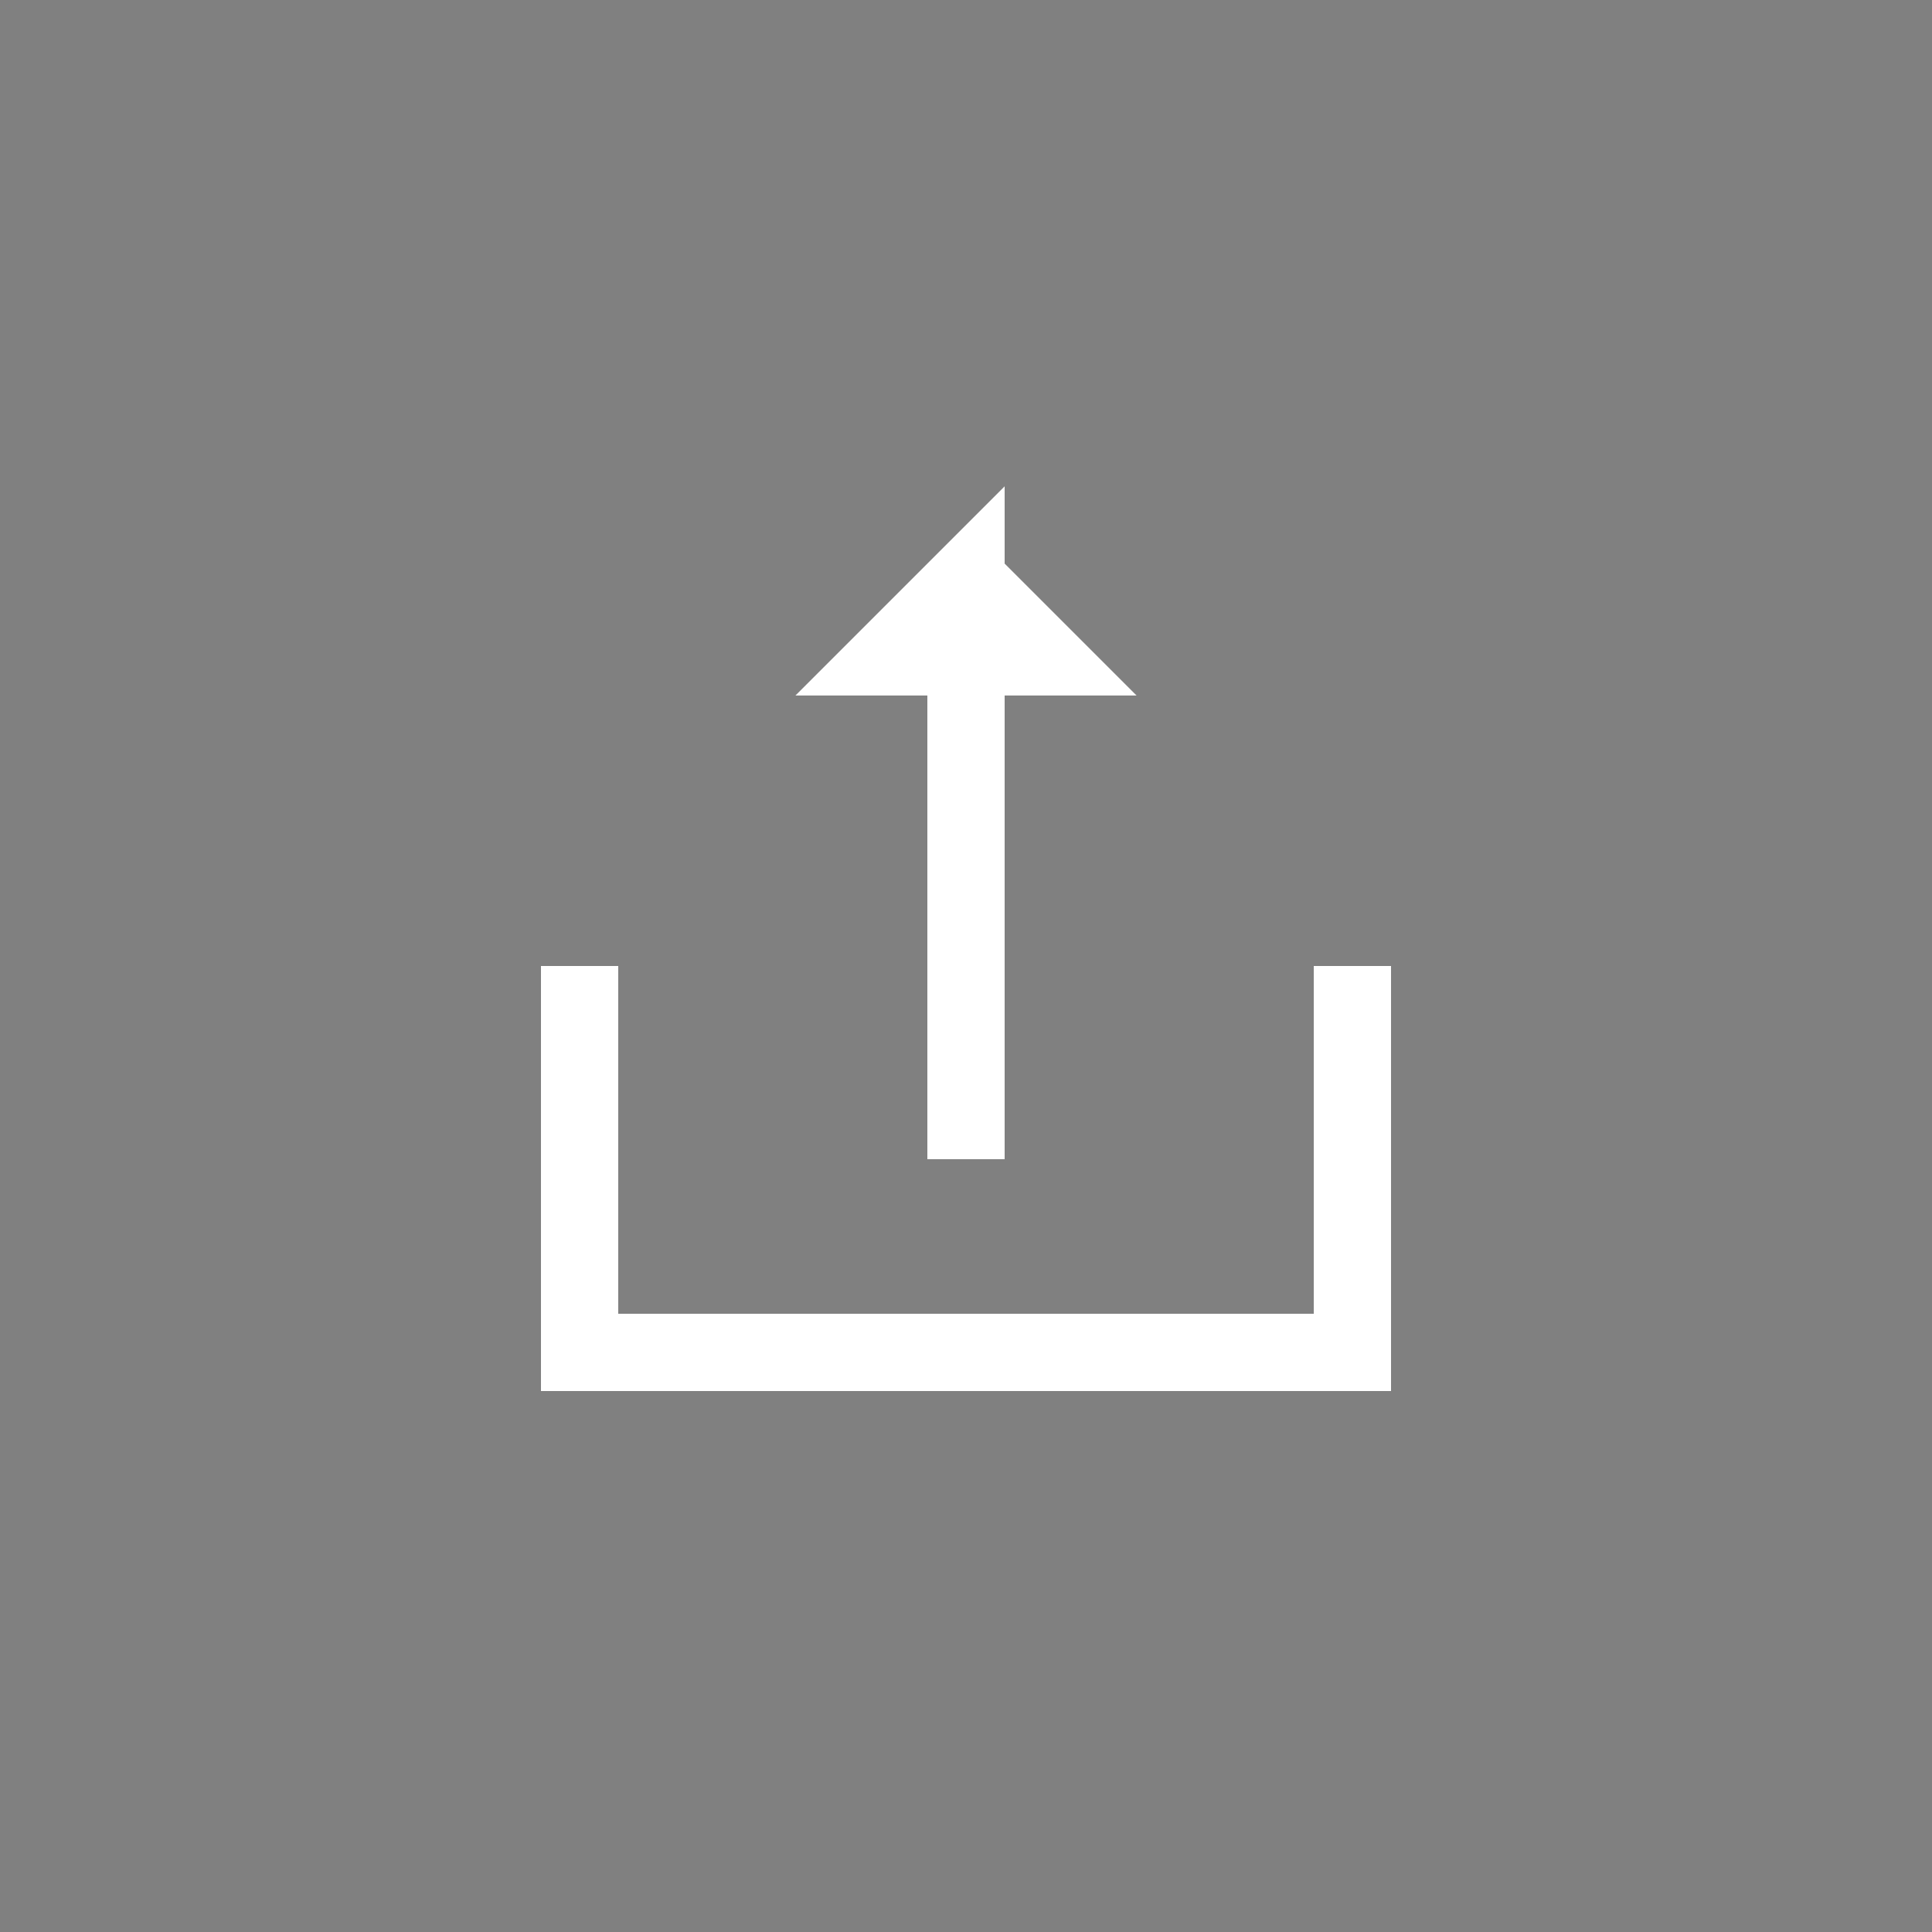 <?xml version="1.0" encoding="iso-8859-1"?>
<svg version="1.1" id="cube" xmlns="http://www.w3.org/2000/svg"
	 viewBox="0 0 25 25" style="background: transparent;">
  <rect x="0" y="0" width="25" height="25" fill="#808080" stroke="none"/>
  <path d="M 7.5 12.5 L 7.5 17.5 L 17.5 17.5 L 17.5 12.5" stroke="white" style="fill-opacity:0"/>
  <path d="M 12.5 15 L 12.5 7.5 L 11.5 8.5 L 13.5 8.5 L 12.5 7.5" stroke="white"/>
</svg>
